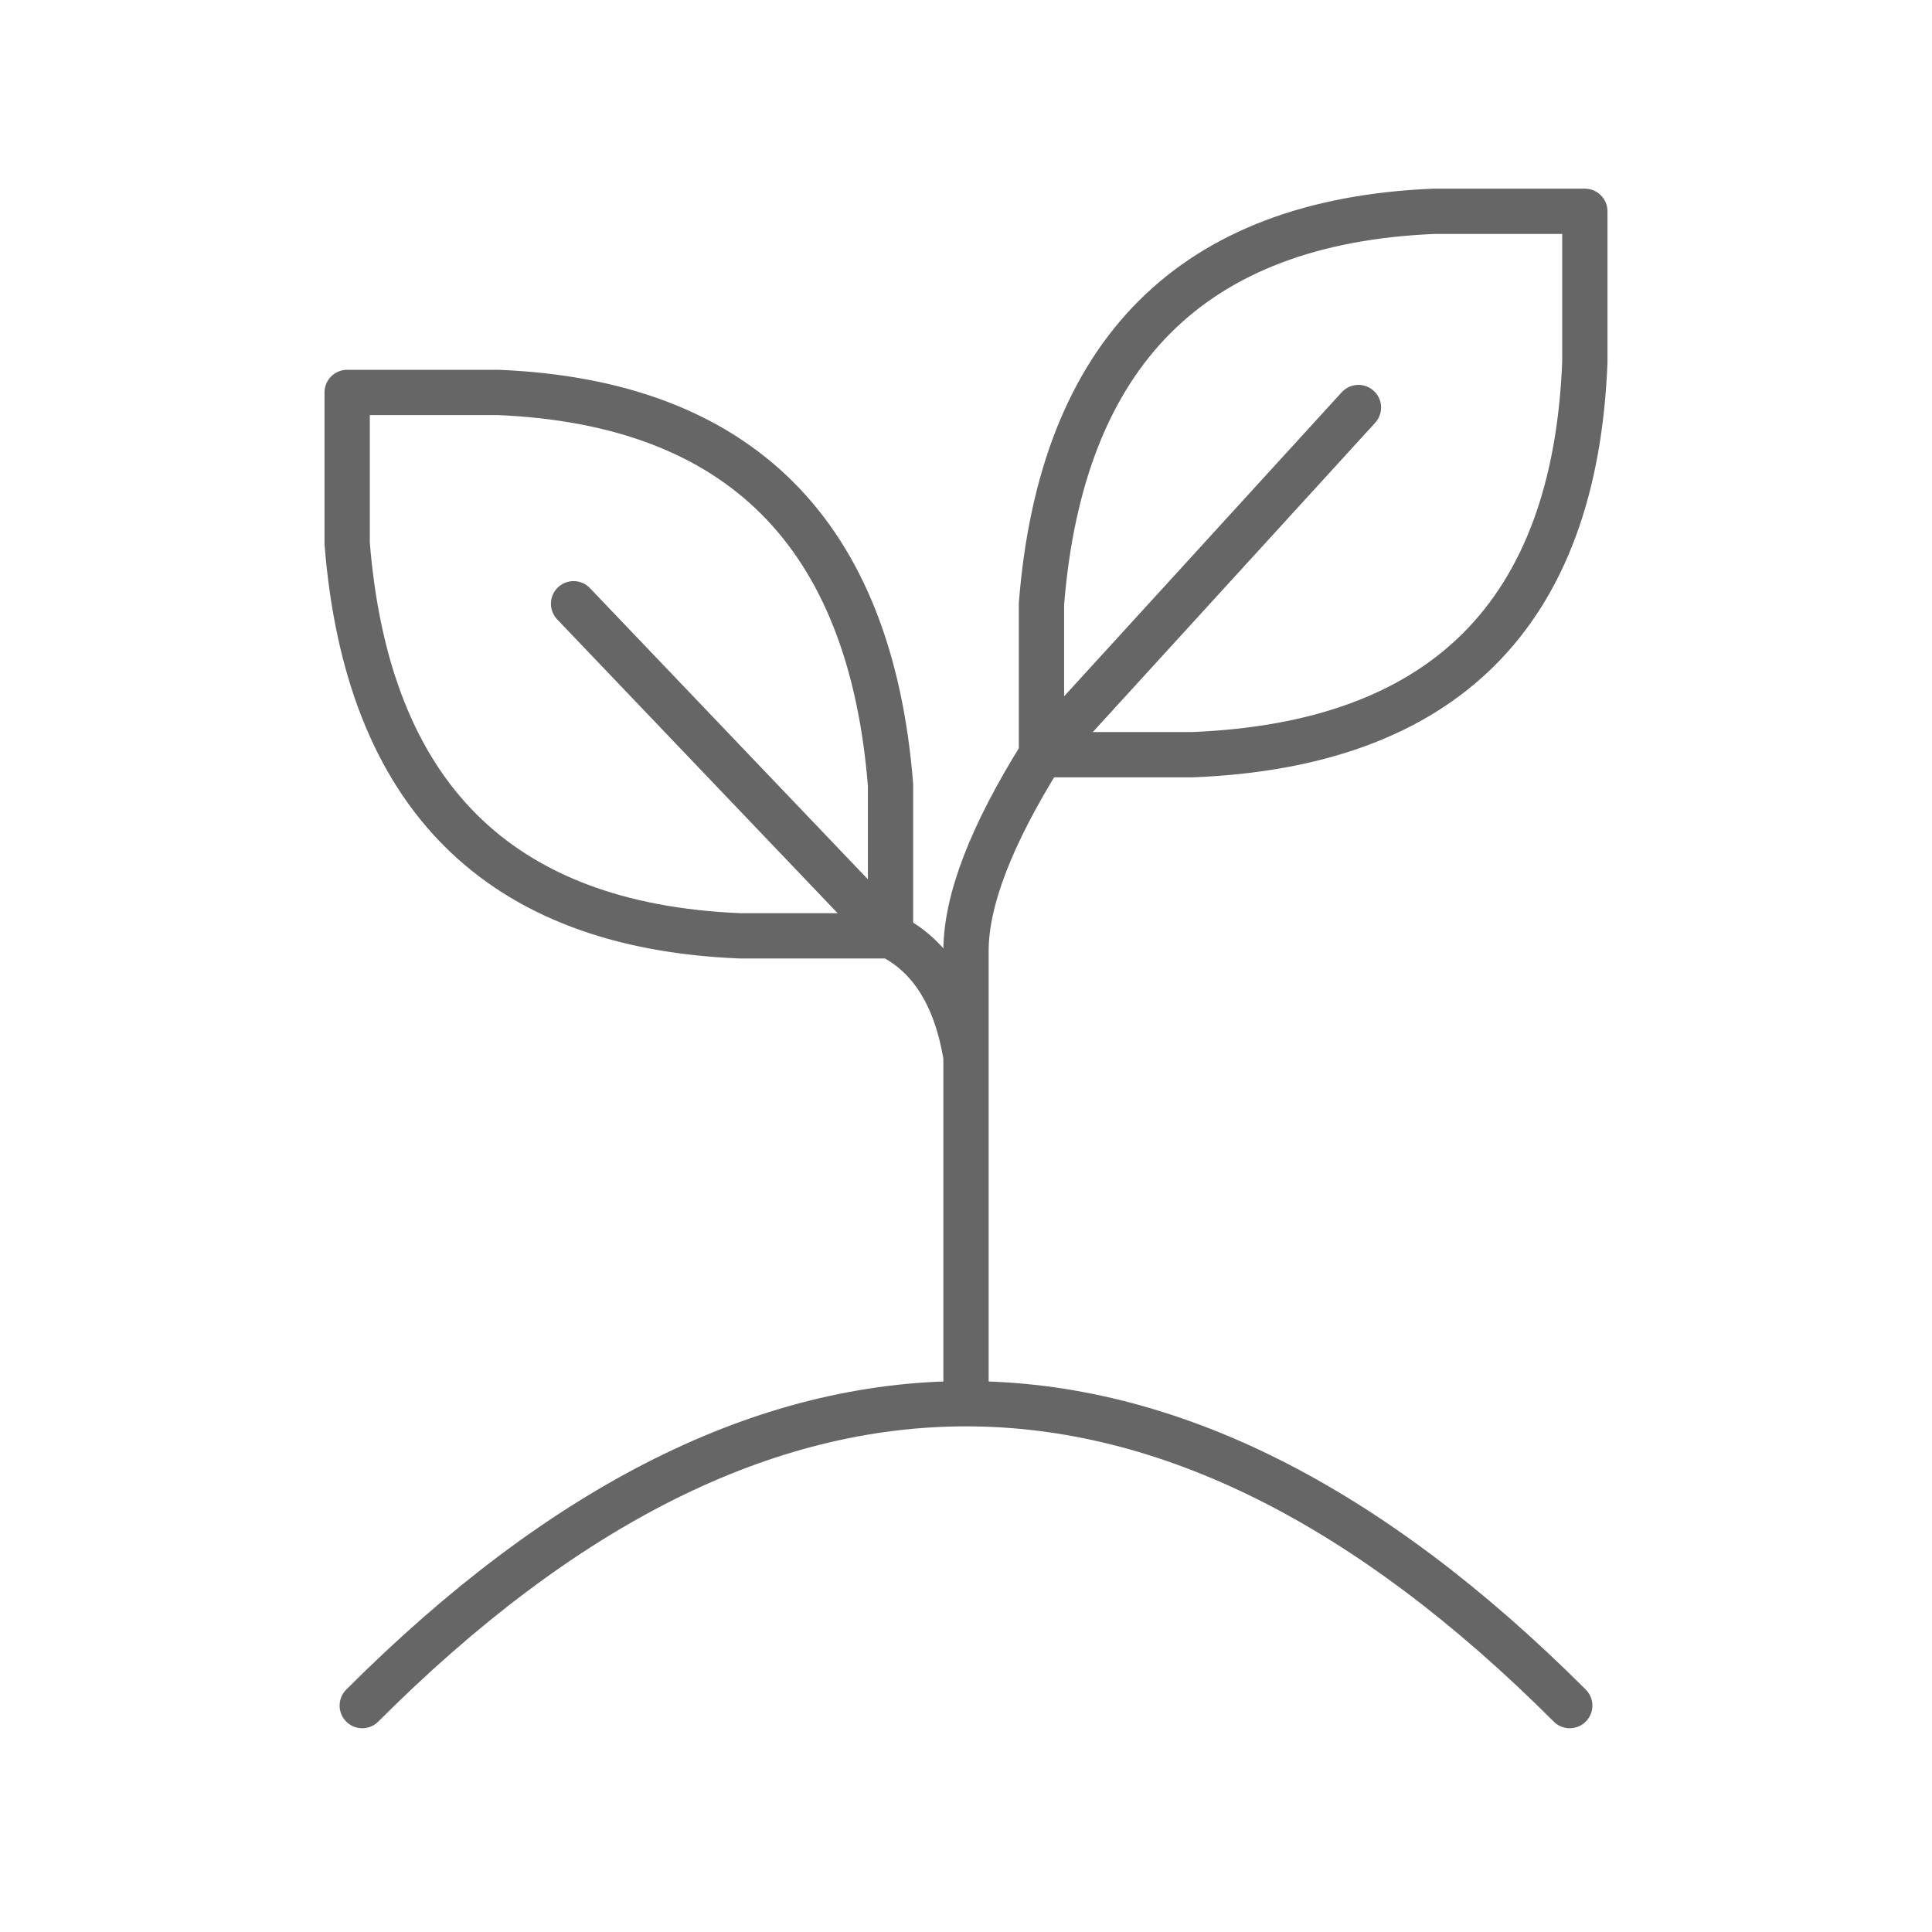 <svg xmlns="http://www.w3.org/2000/svg" viewBox="0 0 128 128" fill="none" stroke="#666" stroke-width="3" stroke-linecap="round" stroke-linejoin="round"><path d="M24 113q40-40 80 0M64 93V63q0-5 5-13M23 26V36q2 25 26 26H59V52Q57 27 33 26H23M69 50H79q25-1 26-26V14H95Q71 15 69 40V50L90 27M38 40 59 62q4 2 5 8"/></svg>
